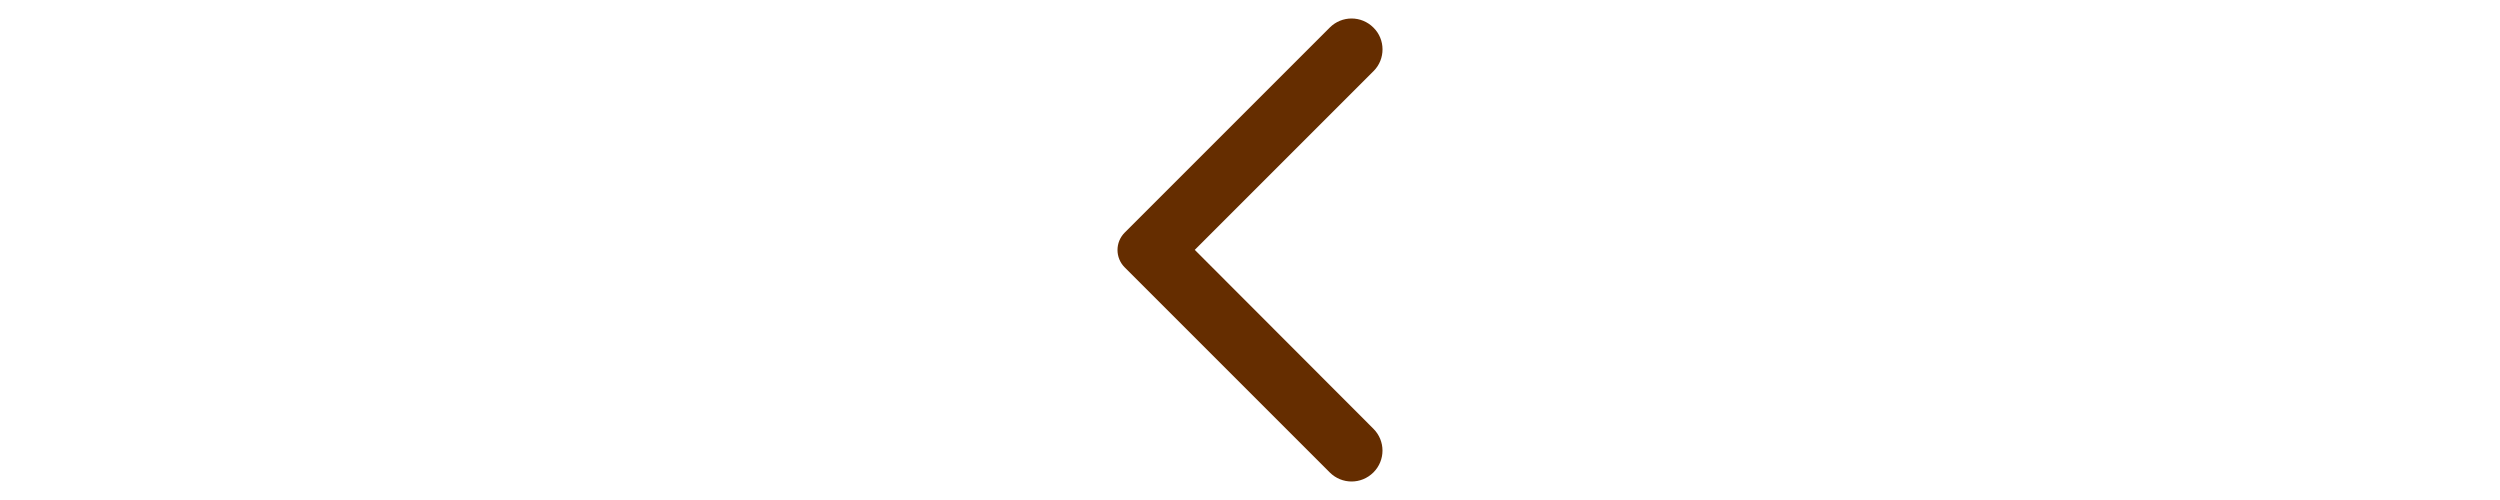 <svg xmlns="http://www.w3.org/2000/svg" viewBox="-0.75 -0.75 12.241 20.265" style="height: 20px; fill:#652d00;" width="100"  height="100" >
							<path d="M 10.373 0.368 C 9.882 -0.123 9.092 -0.123 8.602 0.368 L 0.292 8.677 C -0.097 9.068 -0.097 9.698 0.292 10.087 L 8.602 18.397 C 9.092 18.888 9.882 18.888 10.373 18.397 C 10.863 17.907 10.863 17.118 10.373 16.628 L 3.132 9.377 L 10.382 2.128 C 10.863 1.648 10.863 0.848 10.373 0.368 Z" fill="#652d00"></path>
							</svg>